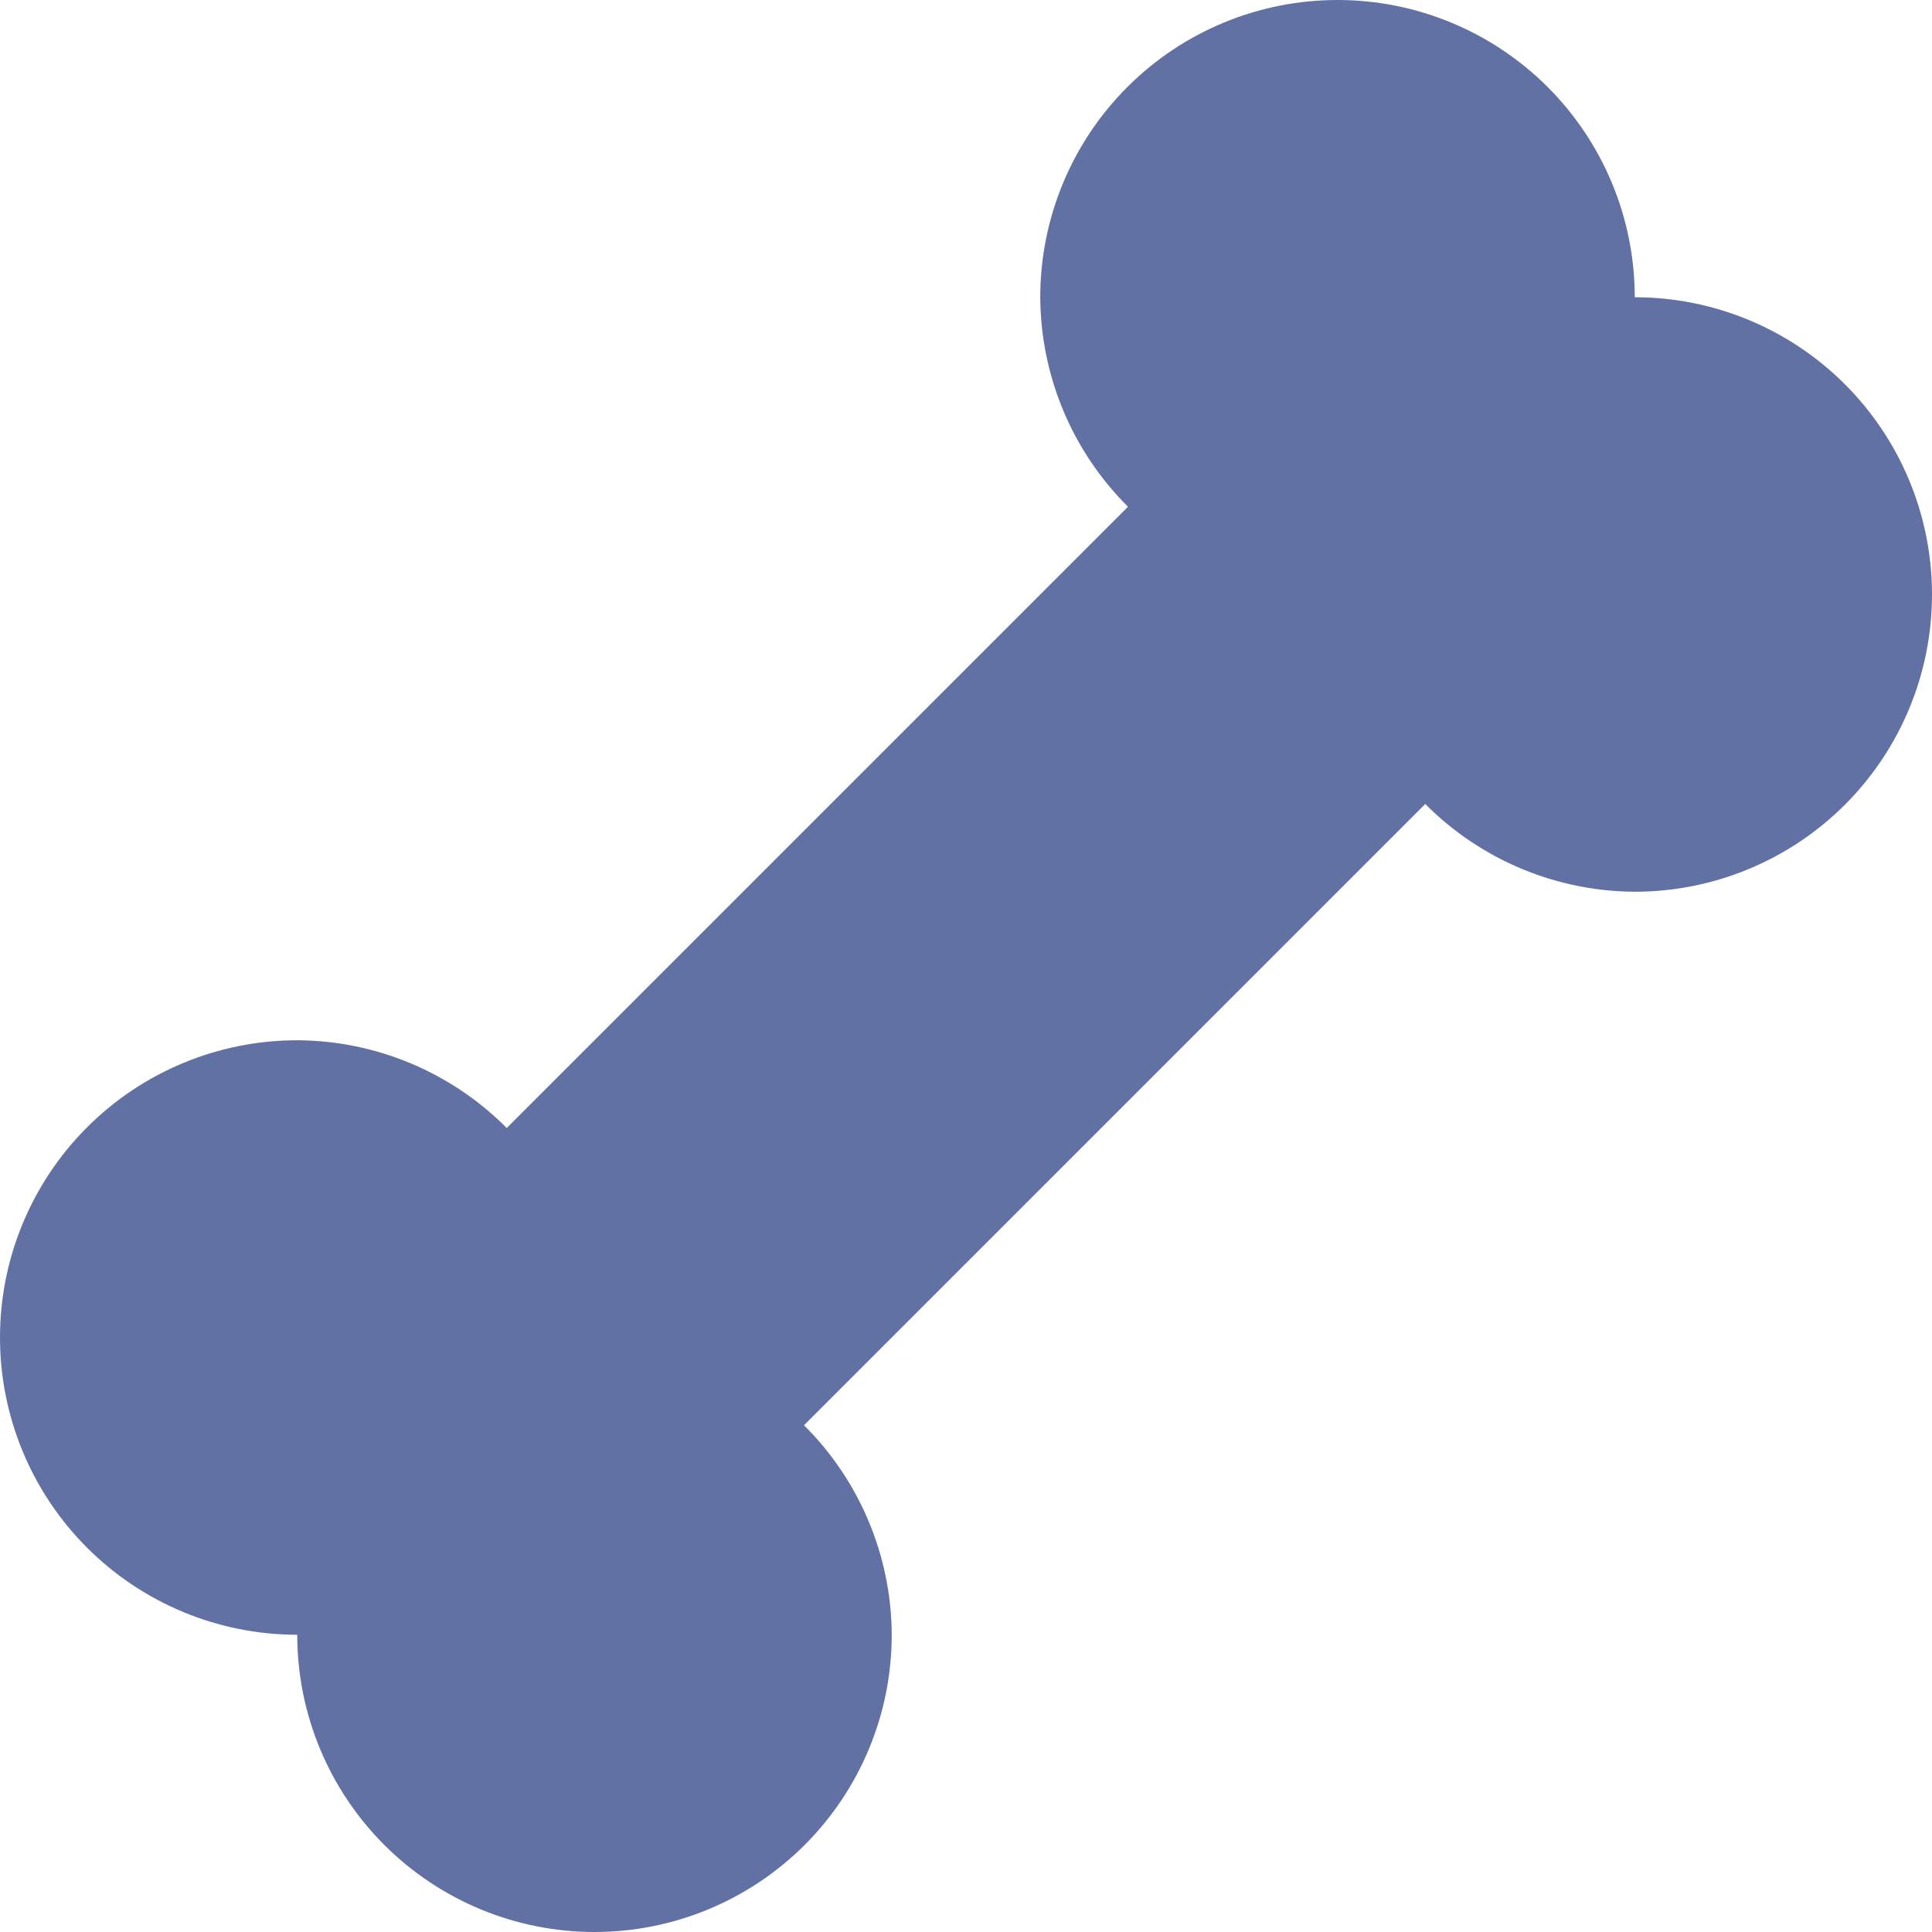 <svg width="48" height="48" viewBox="0 0 48 48" fill="none" xmlns="http://www.w3.org/2000/svg">
<g clip-path="url(#clip0_109_58)">
<path d="M40.615 7.385C40.615 5.426 39.837 3.548 38.452 2.163C37.067 0.778 35.188 0 33.23 0C31.271 0 29.393 0.778 28.008 2.163C26.623 3.548 25.845 5.426 25.845 7.385C25.855 9.339 26.637 11.211 28.025 12.59L12.59 28.025C11.212 26.638 9.34 25.854 7.385 25.845C5.426 25.845 3.548 26.623 2.163 28.008C0.778 29.393 0 31.271 0 33.23C0 35.188 0.778 37.067 2.163 38.452C3.548 39.837 5.426 40.615 7.385 40.615C7.385 42.574 8.163 44.452 9.548 45.837C10.933 47.222 12.812 48 14.77 48C16.729 48 18.607 47.222 19.992 45.837C21.377 44.452 22.155 42.574 22.155 40.615C22.146 38.66 21.362 36.788 19.975 35.41L35.41 19.975C36.789 21.363 38.661 22.145 40.615 22.155C42.574 22.155 44.452 21.377 45.837 19.992C47.222 18.607 48 16.729 48 14.77C48 12.812 47.222 10.933 45.837 9.548C44.452 8.163 42.574 7.385 40.615 7.385Z" fill="#6171A3"/>
</g>
<defs>
<clipPath id="clip0_109_58">
<rect width="48" height="48" fill="white"/>
</clipPath>
</defs>
</svg>
